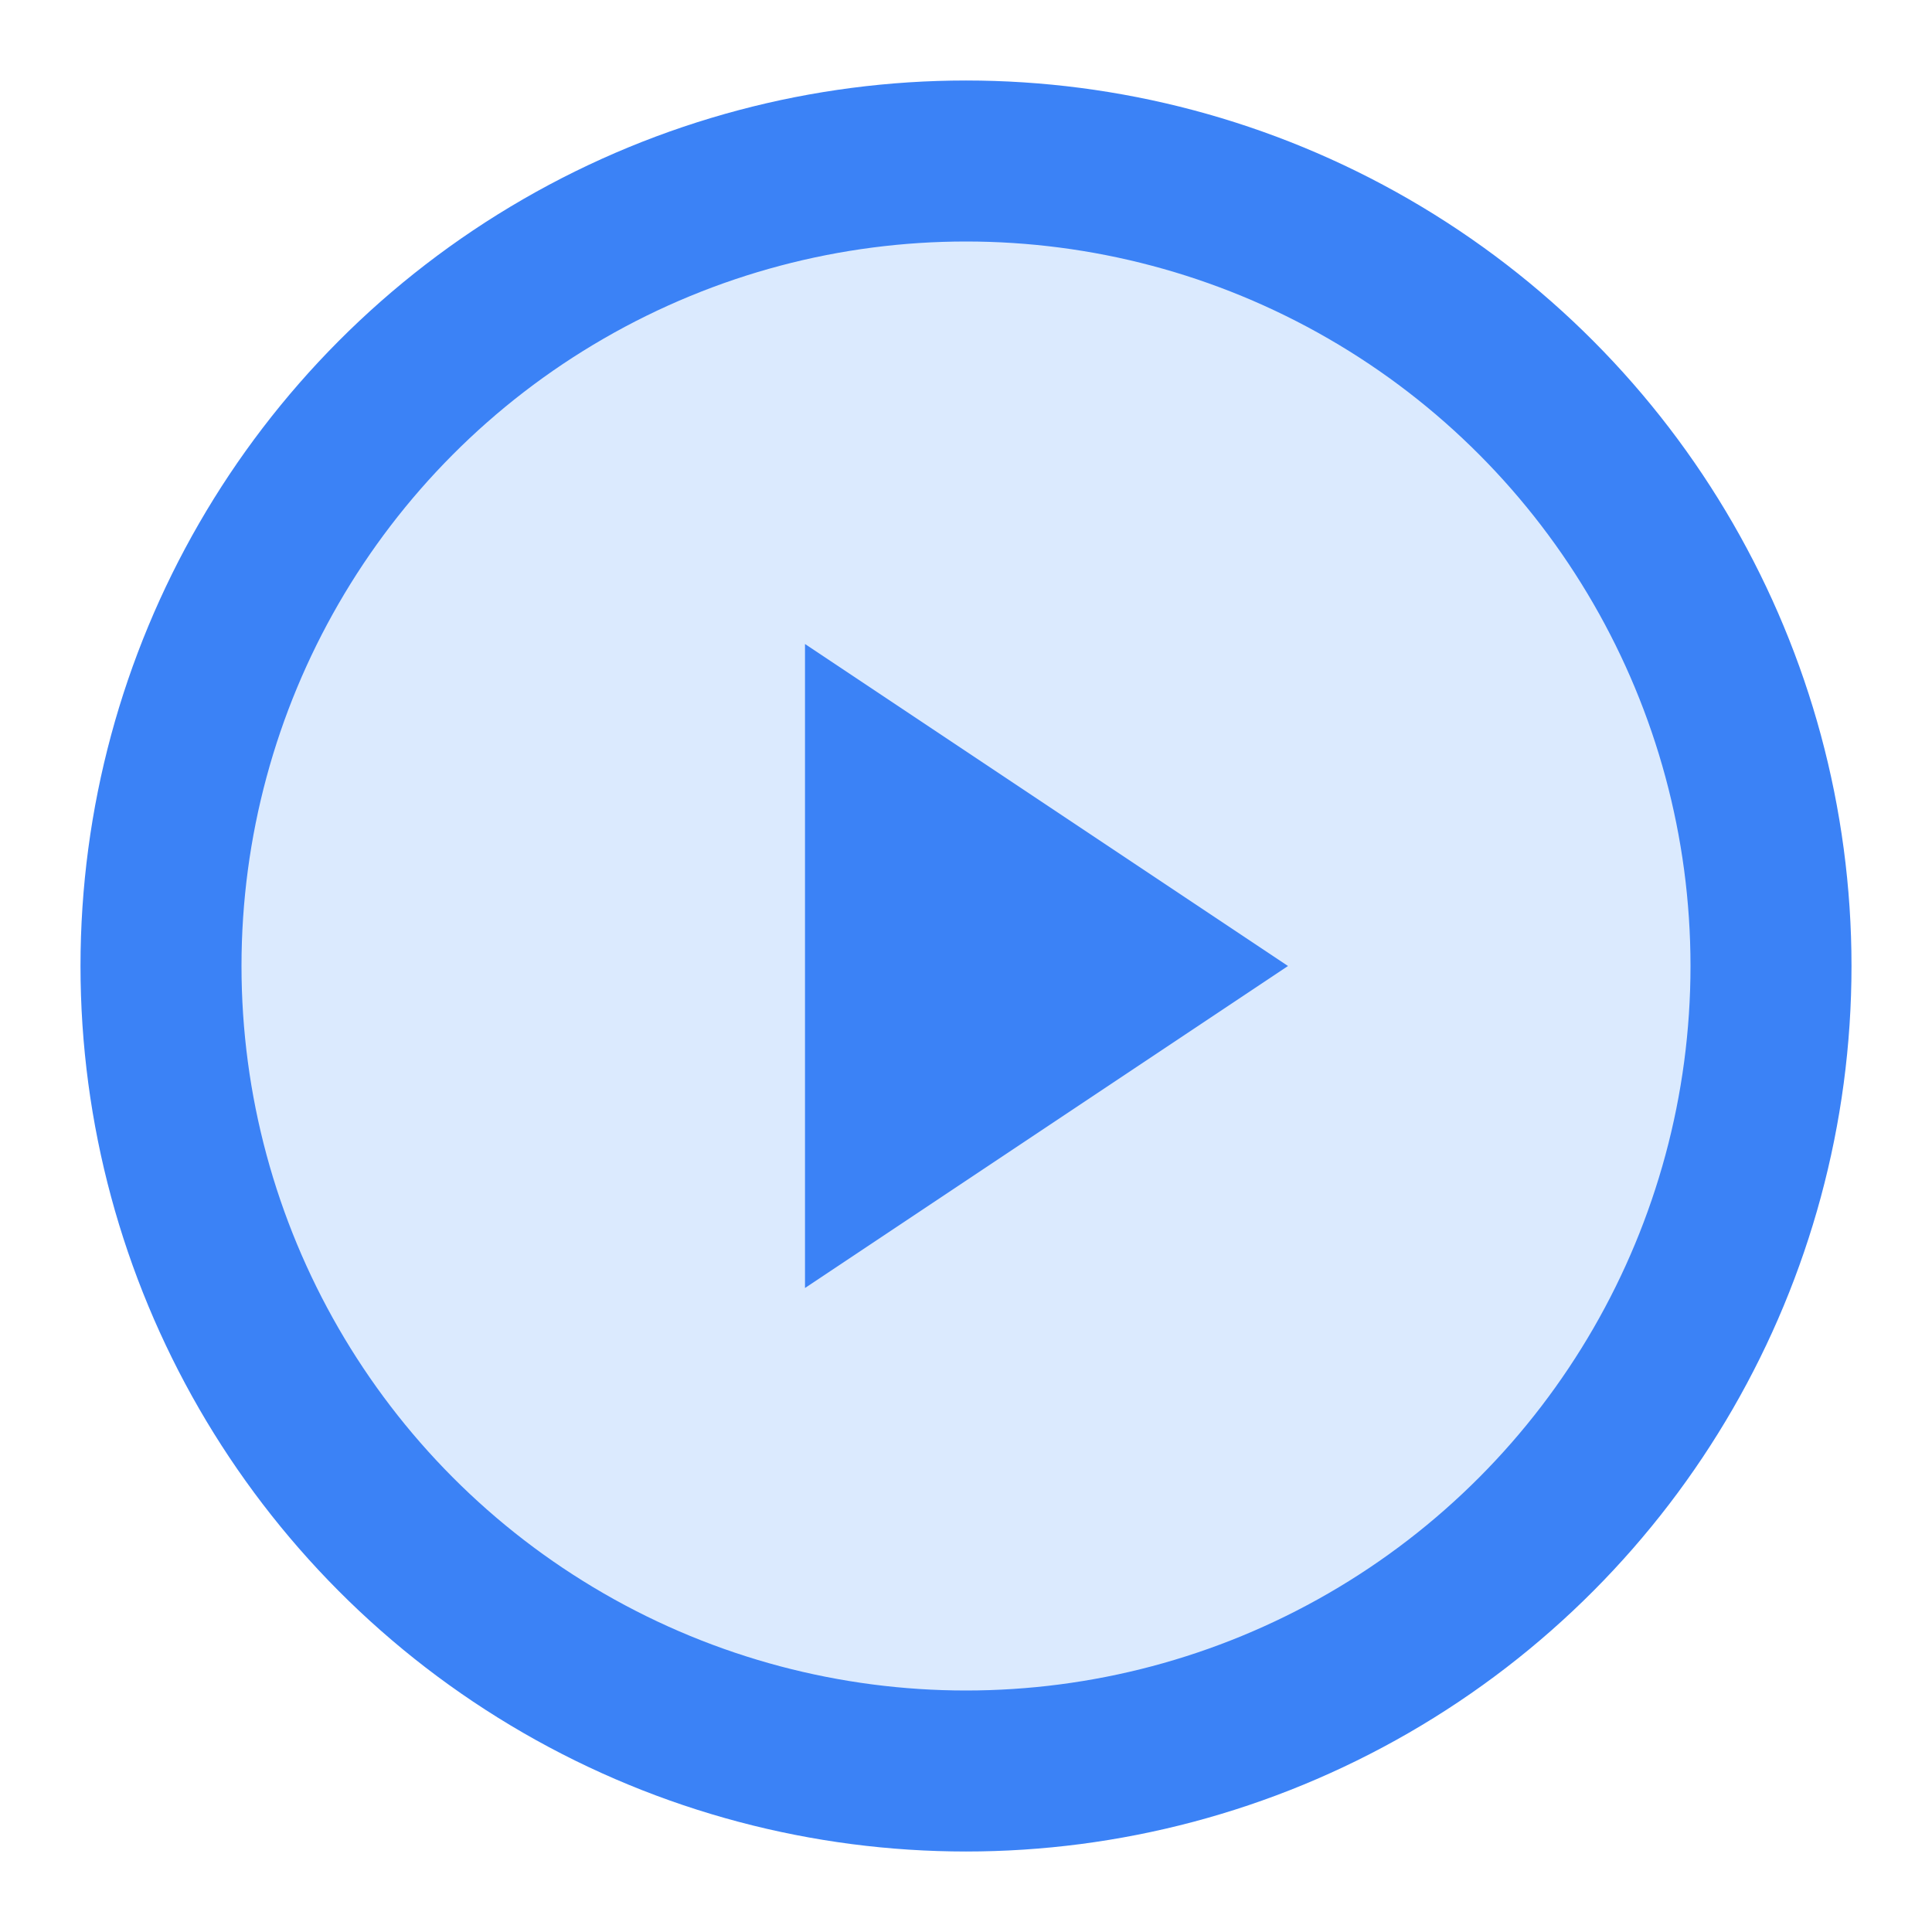<svg xmlns="http://www.w3.org/2000/svg" width="64" height="64" fill="none" viewBox="0 0 24 24"><circle cx="12" cy="12" r="10" fill="#dbeafe" stroke="#3b82f6" stroke-width="2"/><polygon points="10,8 16,12 10,16" fill="#3b82f6"/></svg>
